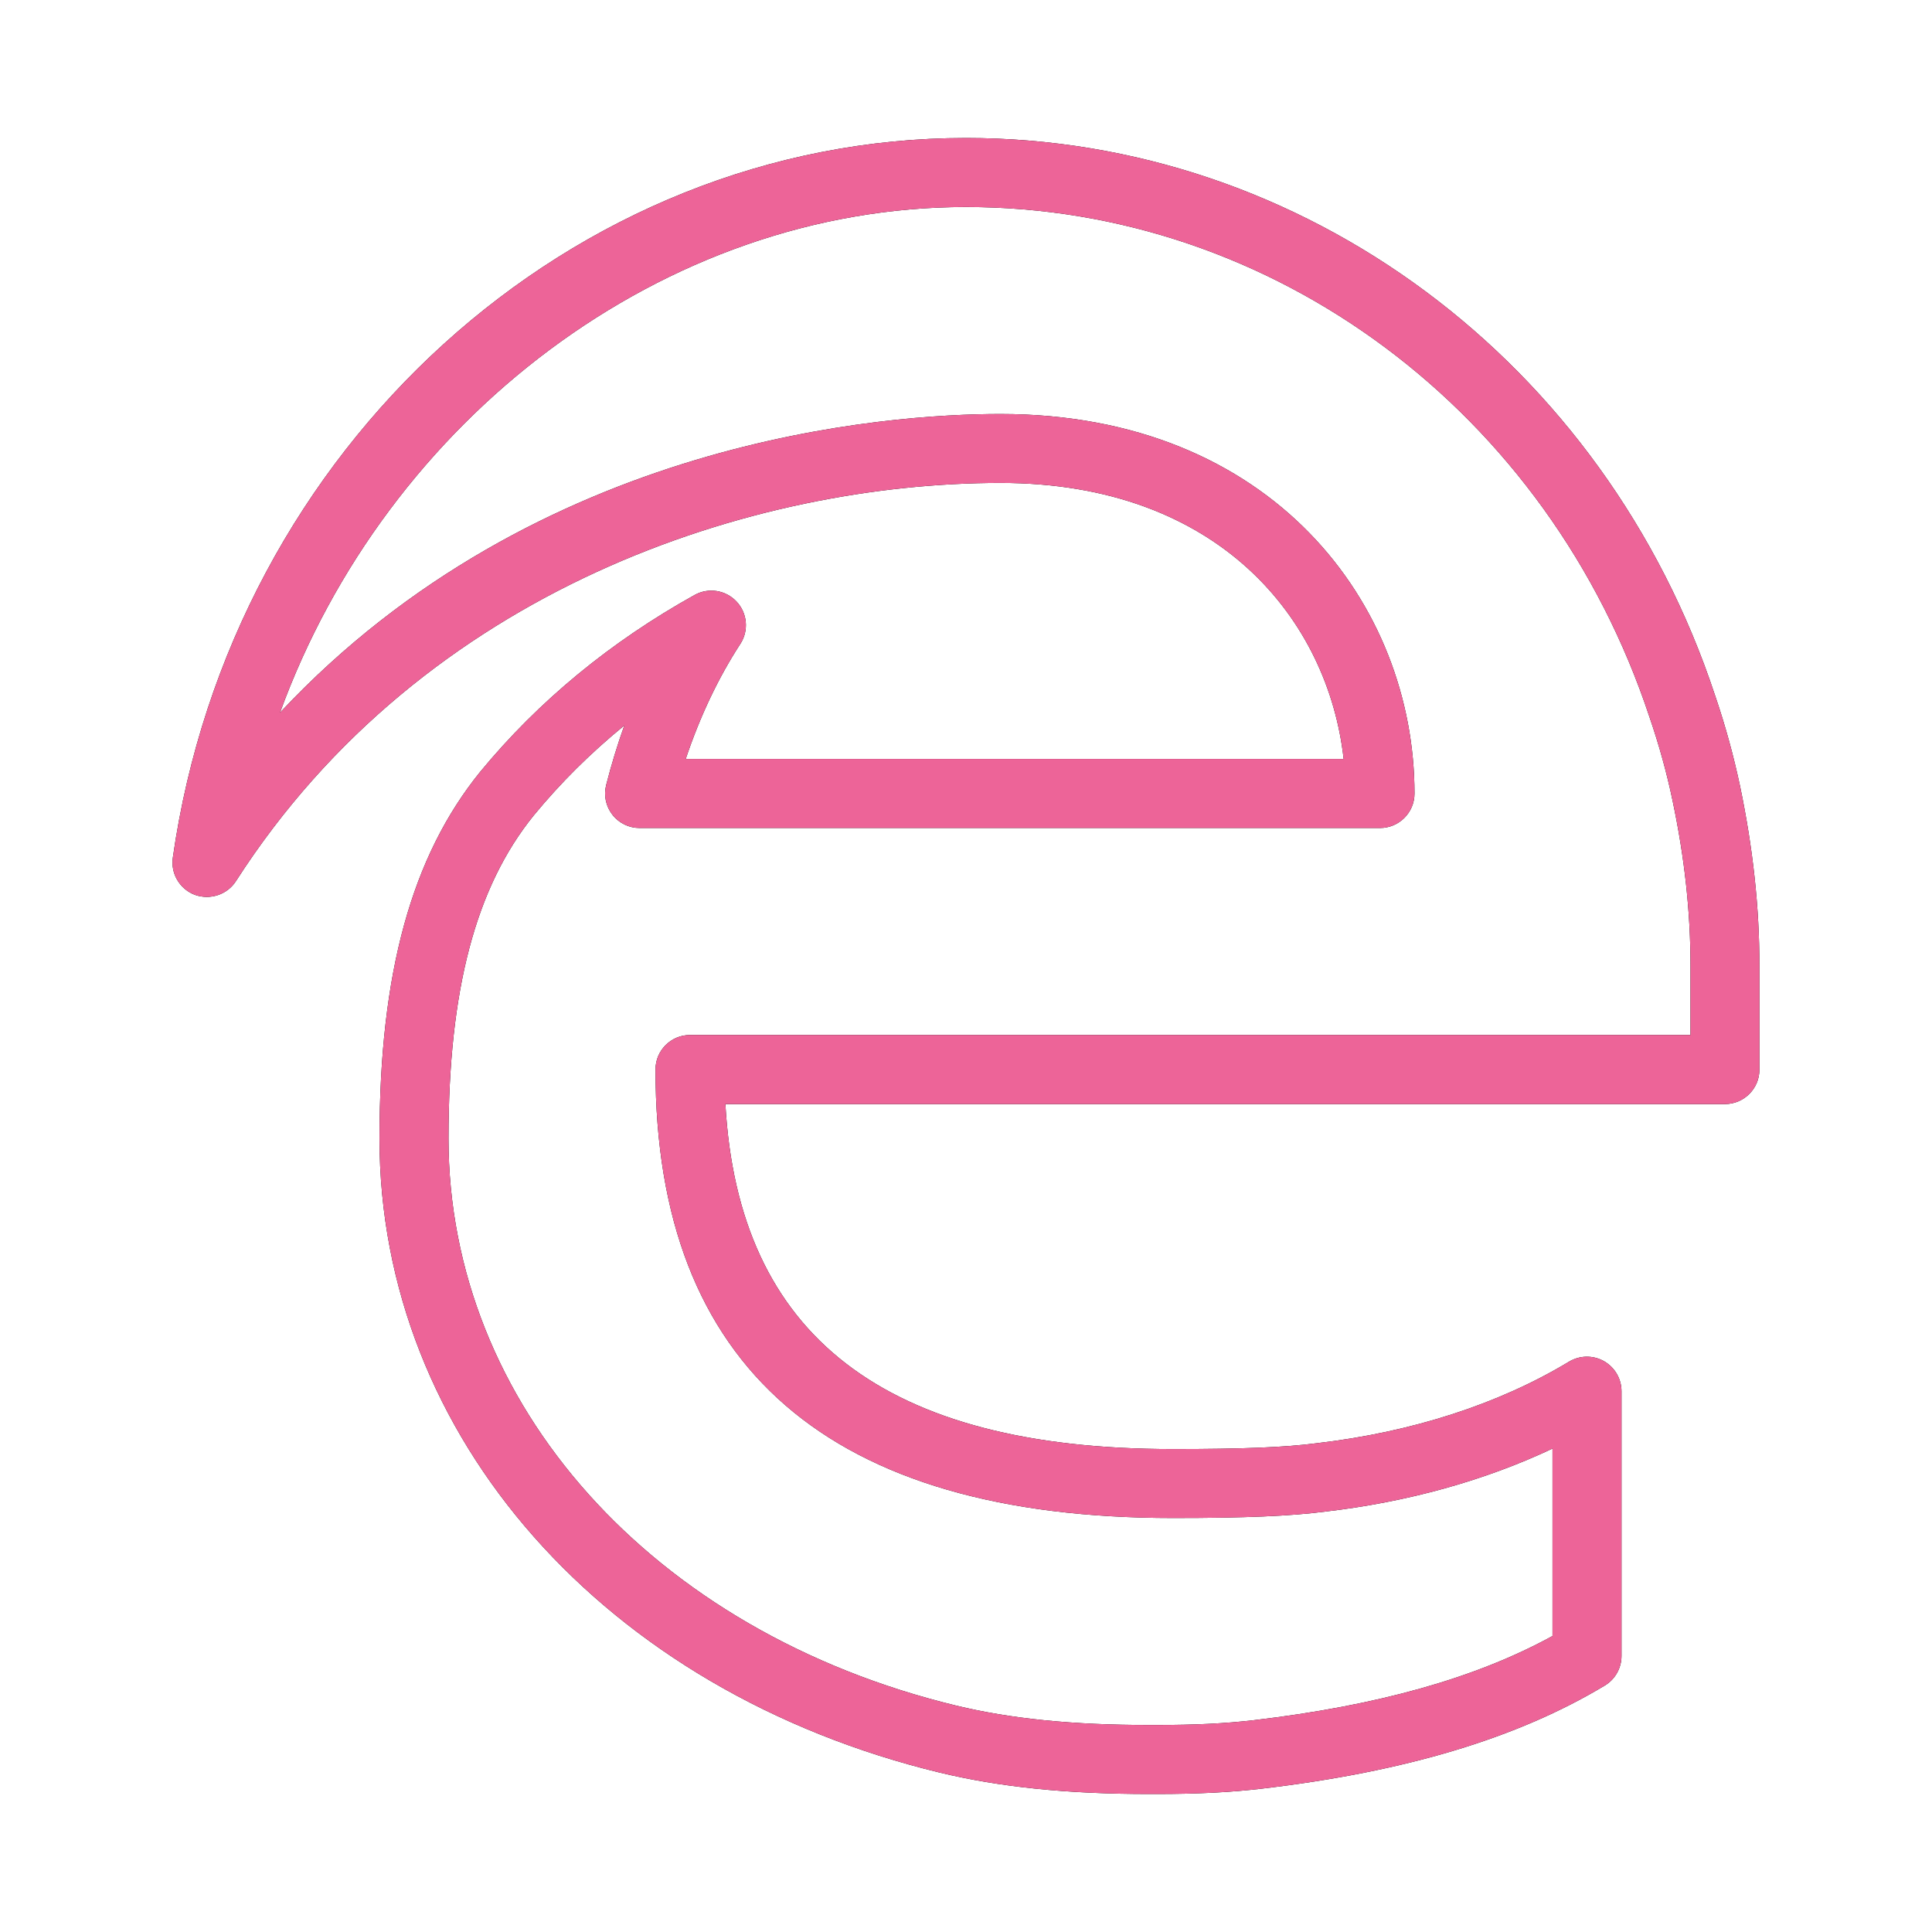 <svg width="28" height="28" viewBox="0 0 28 28" xmlns="http://www.w3.org/2000/svg" xmlns:xlink="http://www.w3.org/1999/xlink">
  <defs>
    <path d="M14.763 24h-.103c-1.2 0-2.166-.1-3.04-.31-4.857-1.177-8.12-4.87-8.12-9.19 0-2.397.464-4.086 1.46-5.315C5.805 8.16 6.85 7.3 8.067 6.623c.2-.112.452-.072.608.096.157.166.18.42.055.612-.322.495-.586 1.054-.792 1.668h9.535c-.224-2.01-1.8-4-4.973-4-3.565 0-8.348 1.516-11.08 5.77-.127.198-.374.278-.595.2-.22-.083-.354-.308-.32-.54C1.353 4.483 6.295 0 12 0c4.894 0 9.256 3.244 10.854 8.073.15.438.272.885.365 1.324.187.9.28 1.75.28 2.604v1.5c0 .277-.225.5-.5.5H8.513c.188 3.364 2.314 5 6.486 5 .998 0 1.622-.024 2.086-.085 1.376-.16 2.638-.567 3.655-1.182.156-.093.347-.096.506-.007.157.09.254.255.254.436V22c0 .175-.092.338-.242.428-1.266.762-2.89 1.25-4.967 1.494-.447.053-.933.078-1.527.078zM7.048 8.514c-.484.395-.923.83-1.313 1.304C4.895 10.856 4.5 12.345 4.5 14.5c0 3.85 2.955 7.152 7.354 8.218.796.192 1.688.282 2.806.282h.103c.555 0 1.003-.022 1.41-.07 1.8-.212 3.22-.612 4.327-1.22v-2.716c-.98.463-2.103.775-3.292.913-.502.065-1.164.093-2.208.093-4.977 0-7.5-2.187-7.5-6.5 0-.276.224-.5.5-.5h14.5v-1c0-.783-.085-1.567-.26-2.397-.083-.4-.196-.807-.334-1.21C20.442 3.968 16.46 1 12 1 7.615 1 3.604 4.078 2.058 8.328 5.788 4.346 10.87 4 12.5 4c3.94 0 6 2.767 6 5.5 0 .276-.224.5-.5.5H7.27c-.154 0-.3-.07-.395-.193-.095-.122-.128-.28-.09-.43.076-.298.164-.585.263-.863z" id="b"/>
    <filter x="-26.1%" y="-25%" width="152.2%" height="150%" filterUnits="objectBoundingBox" id="a">
      <feOffset in="SourceAlpha" result="shadowOffsetOuter1"/>
      <feGaussianBlur stdDeviation="2" in="shadowOffsetOuter1" result="shadowBlurOuter1"/>
      <feColorMatrix values="0 0 0 0 0.949 0 0 0 0 0.722 0 0 0 0 0.808 0 0 0 0.75 0" in="shadowBlurOuter1"/>
    </filter>
  </defs>
  <g transform="translate(2 2)" fill-rule="nonzero" fill="none">
    <use fill="#000" filter="url(#a)" xlink:href="#b"/>
    <use fill="#ED6498" fill-rule="evenodd" xlink:href="#b"/>
  </g>
</svg>